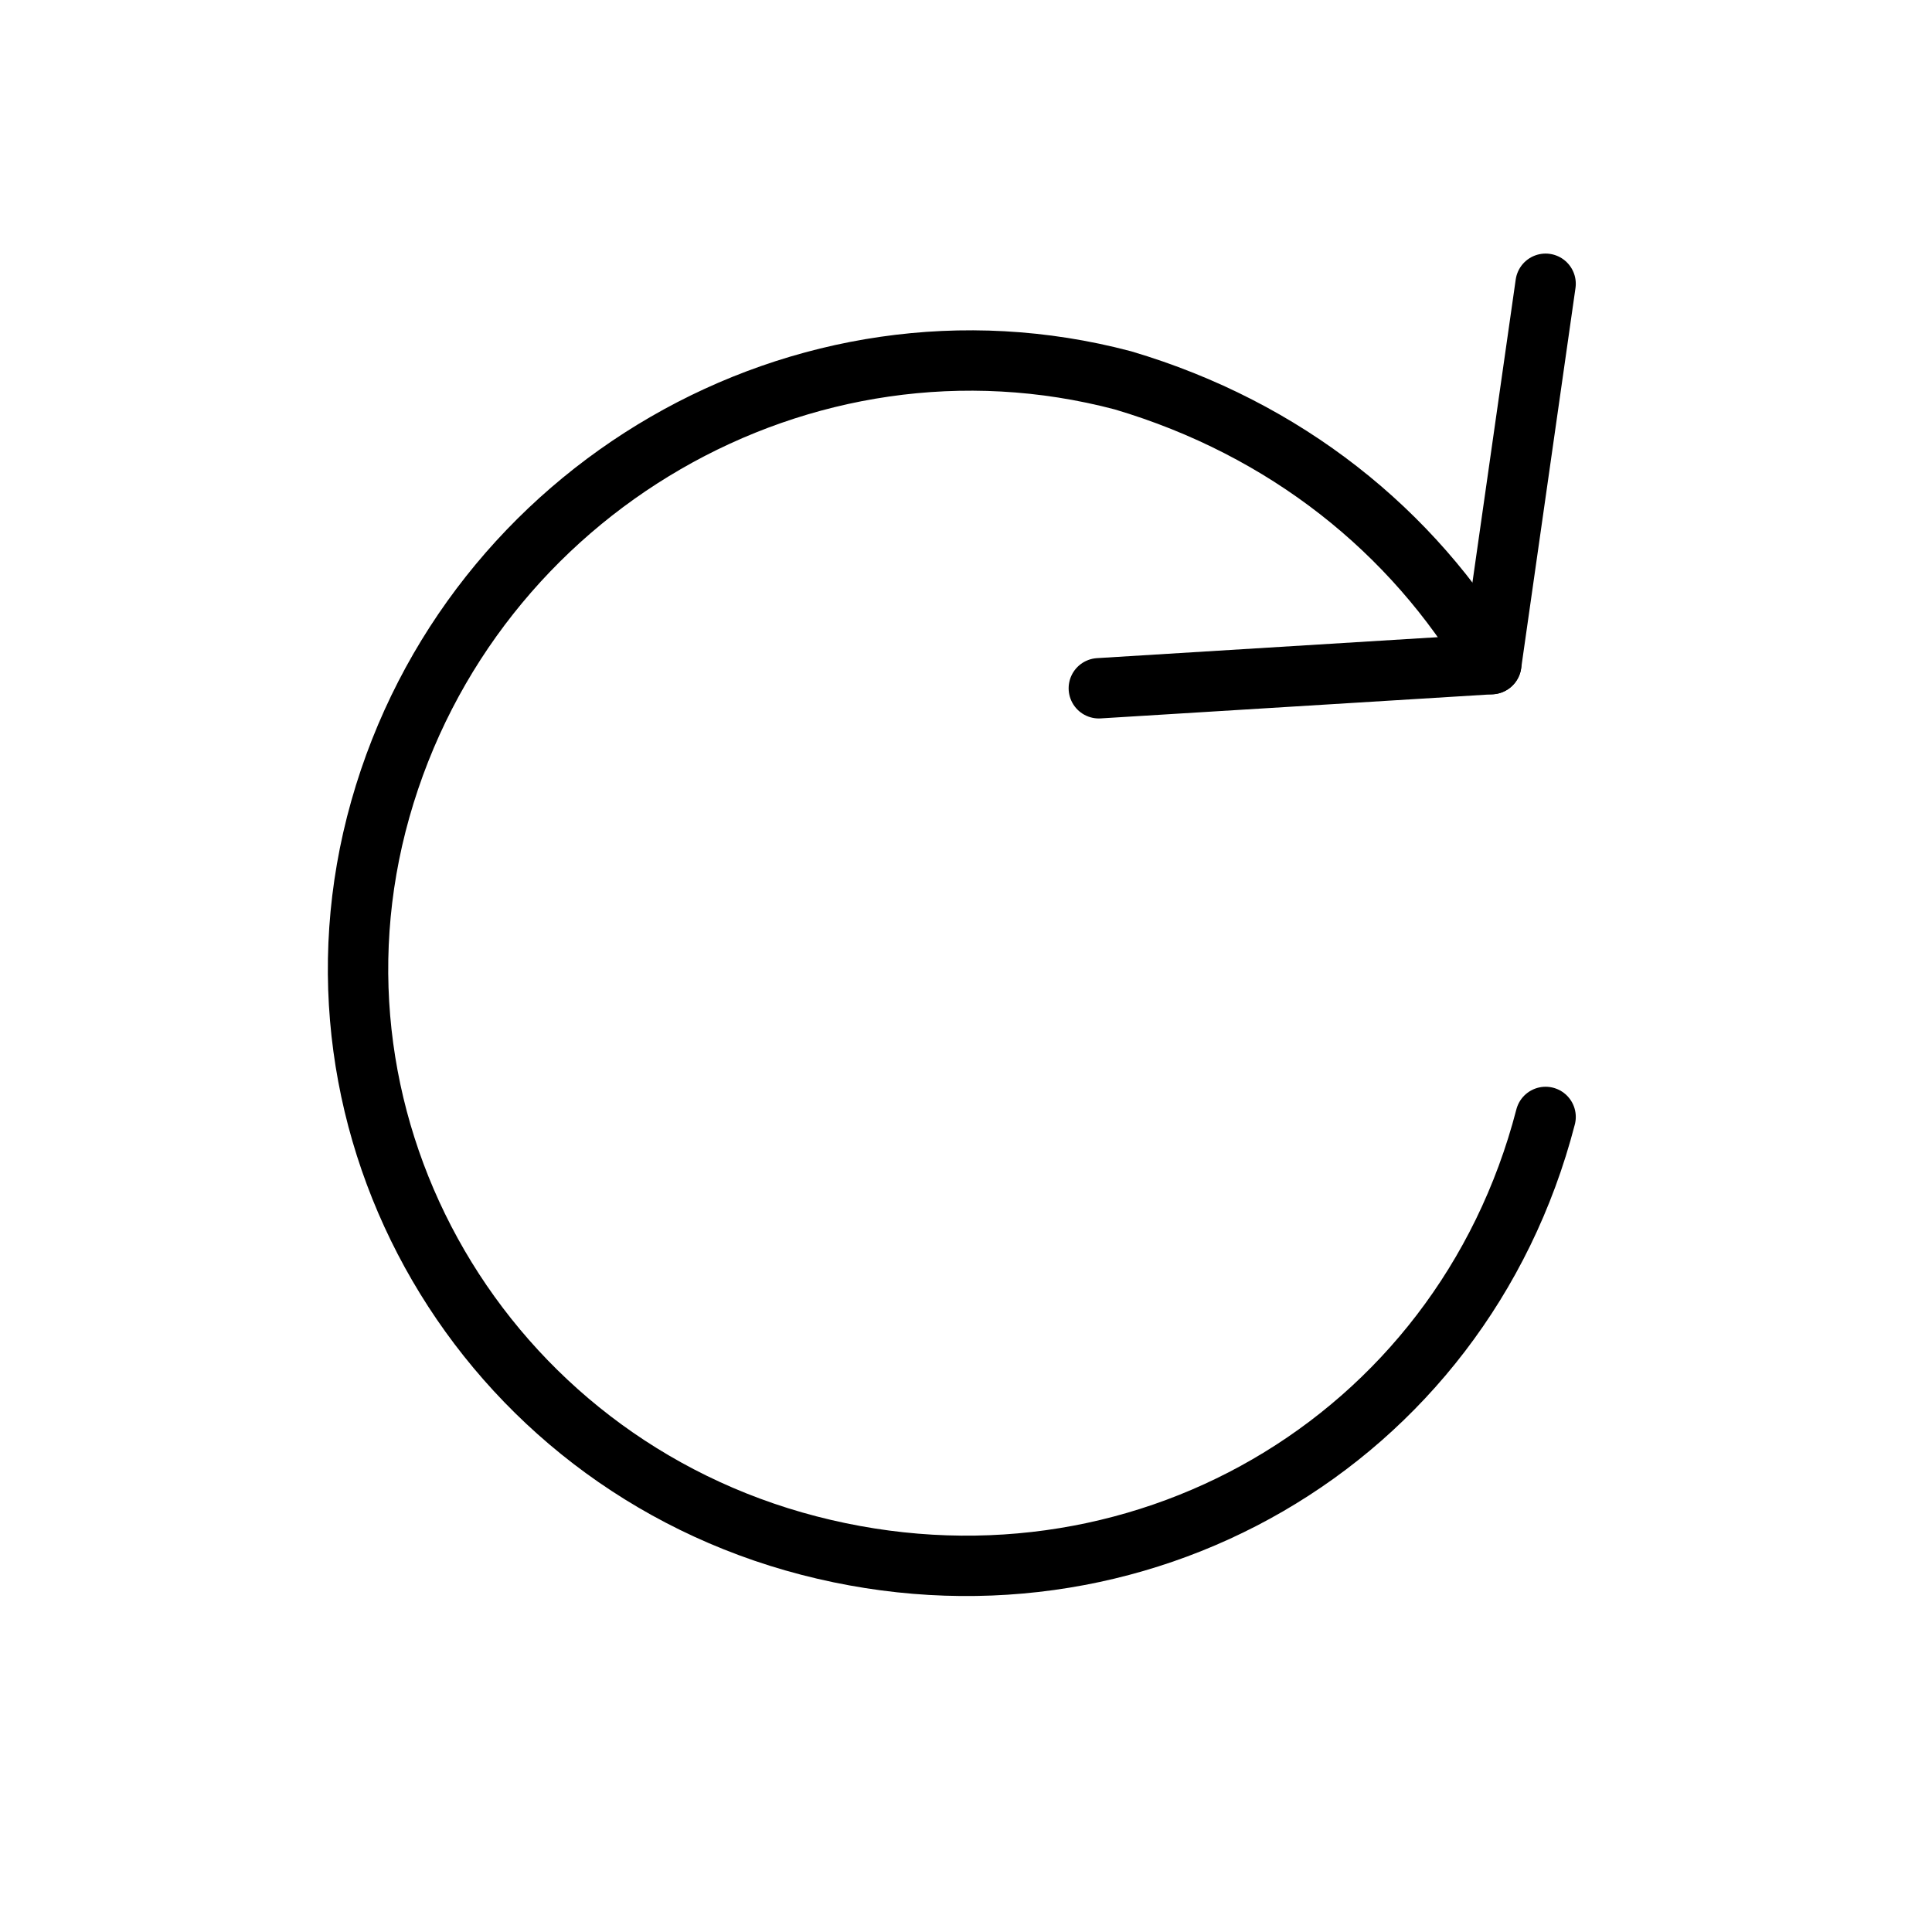 <svg xmlns="http://www.w3.org/2000/svg" width="32" height="32" viewBox="0 0 32 32" fill="none" stroke="currentColor" stroke-width="1" stroke-linecap="round" stroke-linejoin="round">
<path d="M24.7,11c-1.3-2.2-3.4-3.9-6.1-4.7C13.3,4.9,7.8,8.1,6.3,13.4S8,24.2,13.4,25.6s10.8-1.7,12.2-7.1"/>
<polyline points="25.6,4.7 24.7,11 18.2,11.4 "/>
</svg>
